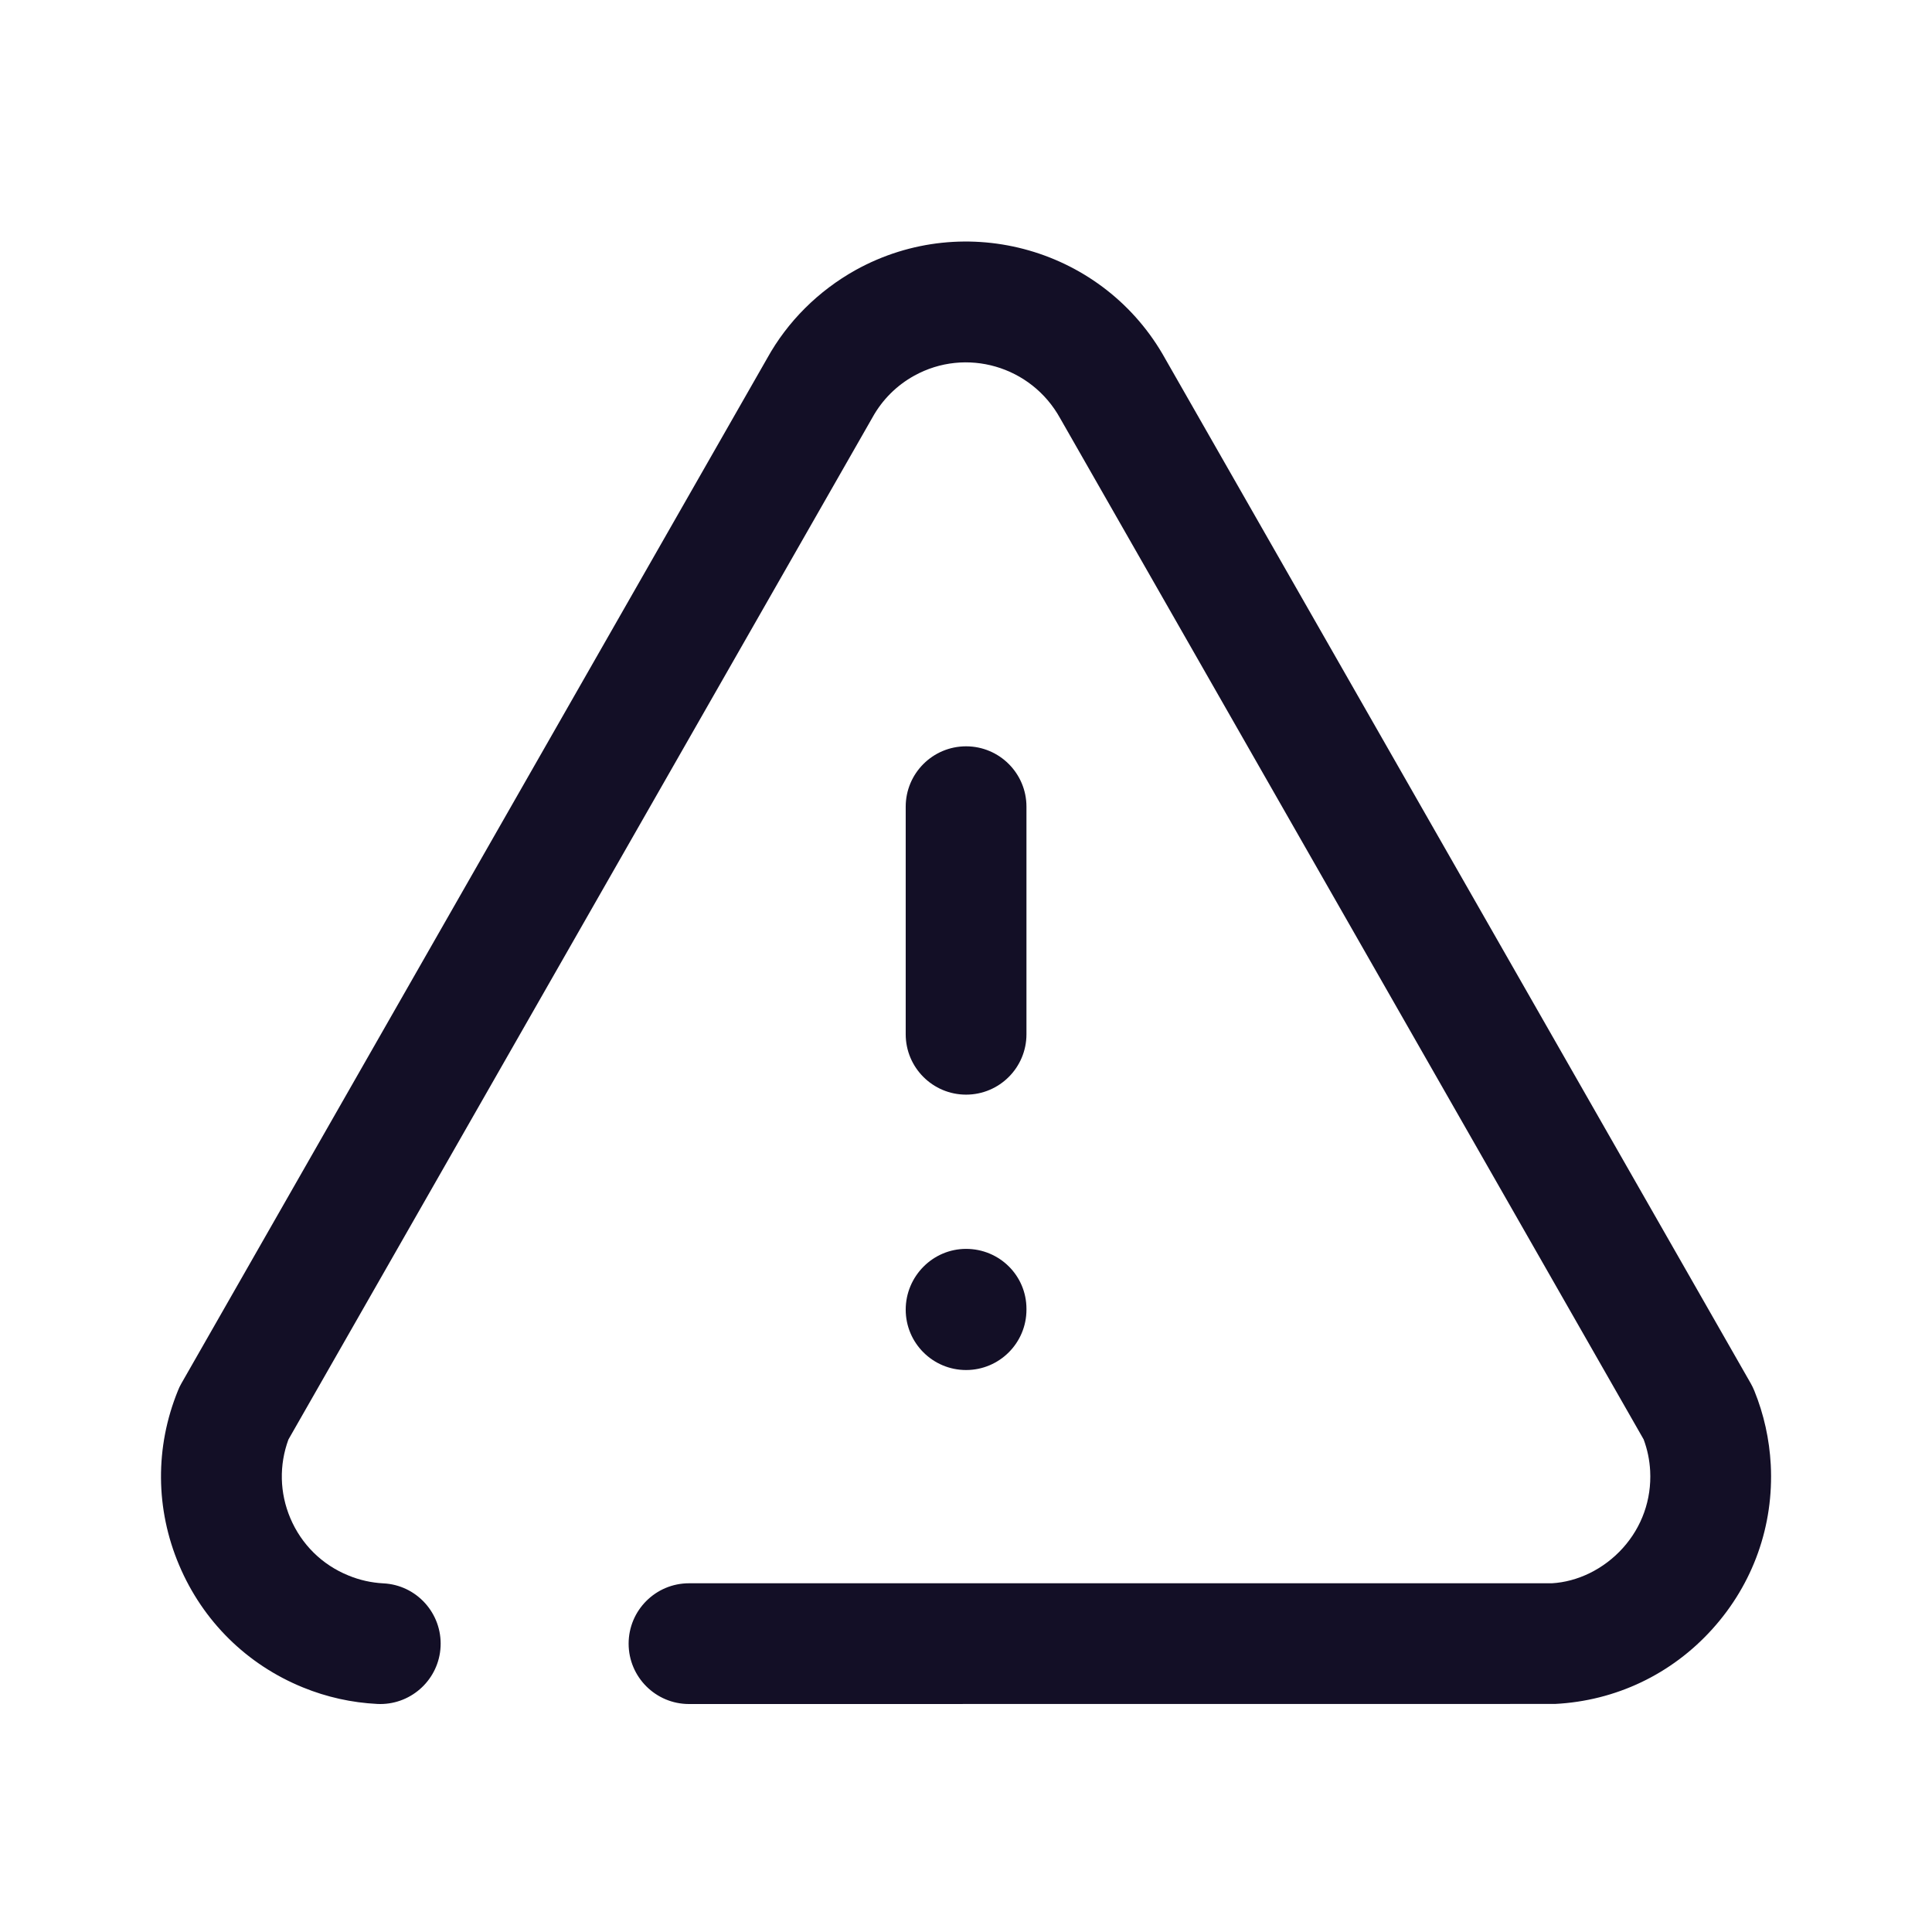 <svg width="24" height="24" viewBox="0 0 24 24" fill="none" xmlns="http://www.w3.org/2000/svg">
<path fill-rule="evenodd" clip-rule="evenodd" d="M21.749 17.186C21.766 17.215 21.78 17.246 21.793 17.277C21.912 17.57 21.98 17.879 21.997 18.195C22.036 18.95 21.779 19.674 21.272 20.236C20.766 20.798 20.071 21.129 19.316 21.167L8.559 21.168C8.145 21.168 7.809 20.832 7.809 20.418C7.809 20.004 8.145 19.668 8.559 19.668H19.278C19.594 19.65 19.92 19.496 20.159 19.231C20.397 18.967 20.517 18.628 20.499 18.273C20.492 18.139 20.465 18.007 20.418 17.881L13.169 5.195C12.81 4.546 11.999 4.312 11.357 4.667C11.138 4.788 10.959 4.967 10.838 5.186L3.583 17.882C3.466 18.2 3.474 18.545 3.606 18.858C3.744 19.185 4.001 19.439 4.33 19.572C4.469 19.629 4.613 19.661 4.762 19.669C5.175 19.689 5.494 20.042 5.473 20.456C5.453 20.856 5.121 21.168 4.724 21.168C4.711 21.168 4.699 21.168 4.686 21.167C4.368 21.151 4.058 21.082 3.764 20.962C3.066 20.678 2.519 20.138 2.225 19.442C1.93 18.746 1.925 17.976 2.21 17.276C2.222 17.245 2.236 17.215 2.253 17.186L9.53 4.451C9.782 3.995 10.165 3.613 10.63 3.354C11.997 2.598 13.722 3.094 14.477 4.46L21.749 17.186ZM12.001 13.598C12.415 13.598 12.751 13.262 12.751 12.848V10.021C12.751 9.607 12.415 9.271 12.001 9.271C11.587 9.271 11.251 9.607 11.251 10.021V12.848C11.251 13.262 11.587 13.598 12.001 13.598ZM12.001 17.019C12.415 17.019 12.751 16.683 12.751 16.269V16.259C12.751 15.845 12.415 15.514 12.001 15.514C11.587 15.514 11.251 15.855 11.251 16.269C11.251 16.683 11.587 17.019 12.001 17.019Z" fill="#130F26"/>
</svg>
